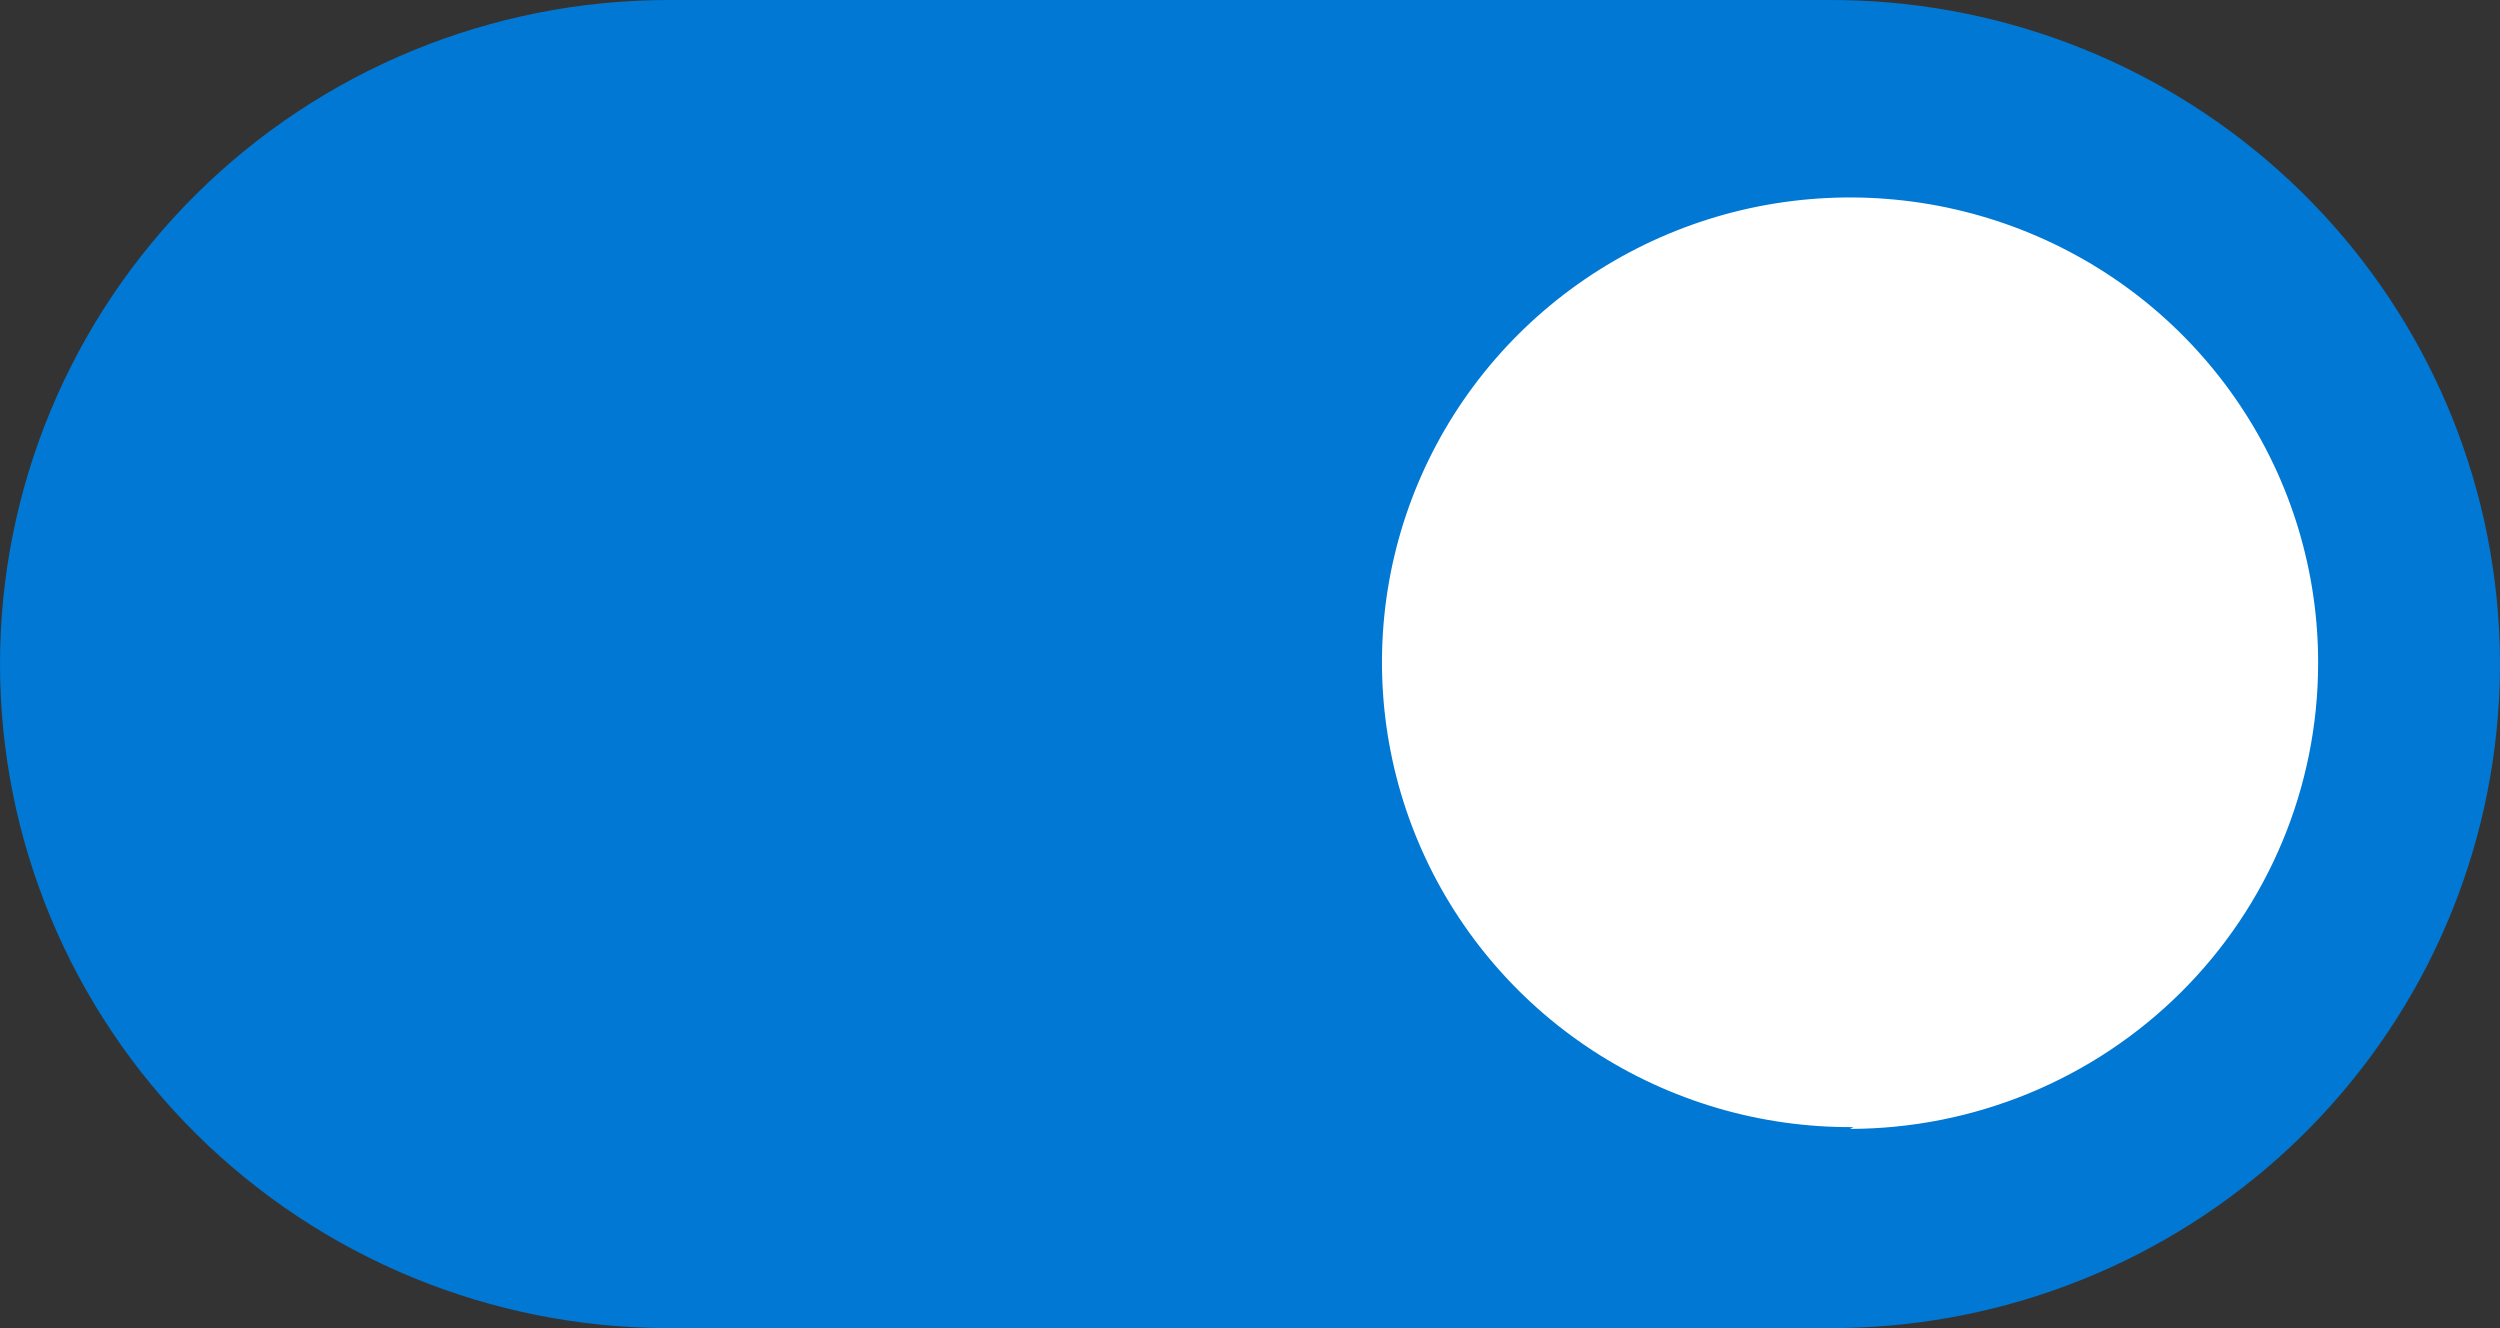 <svg width="32" height="17" viewBox="0 0 32 17" fill="none" xmlns="http://www.w3.org/2000/svg">
<rect x="0" y="0" width="32" height="17" fill="#333333" stroke="none"/>
<ellipse cx="23.476" cy="8.433" rx="6.493" ry="6.448" fill="white"/>
<path d="M31.954 7.627C31.736 5.528 30.739 3.583 29.157 2.174C27.575 0.764 25.521 -0.011 23.395 0H8.559C6.289 0 4.112 0.896 2.507 2.49C0.902 4.084 0 6.246 0 8.5C0 10.754 0.902 12.916 2.507 14.51C4.112 16.104 6.289 17 8.559 17H23.395C25.521 17.011 27.575 16.236 29.157 14.826C30.739 13.417 31.736 11.473 31.954 9.373C32.015 8.792 32.015 8.208 31.954 7.627V7.627ZM23.726 14.427C22.538 14.436 21.375 14.094 20.383 13.445C19.391 12.796 18.616 11.868 18.156 10.781C17.696 9.693 17.573 8.494 17.8 7.336C18.028 6.178 18.597 5.114 19.436 4.278C20.274 3.443 21.344 2.873 22.509 2.642C23.674 2.412 24.881 2.53 25.979 2.983C27.076 3.435 28.012 4.201 28.67 5.184C29.328 6.166 29.676 7.32 29.672 8.5C29.669 10.077 29.037 11.589 27.914 12.704C26.791 13.819 25.269 14.447 23.68 14.45L23.726 14.427Z" fill="#0078D4"/>
</svg>
